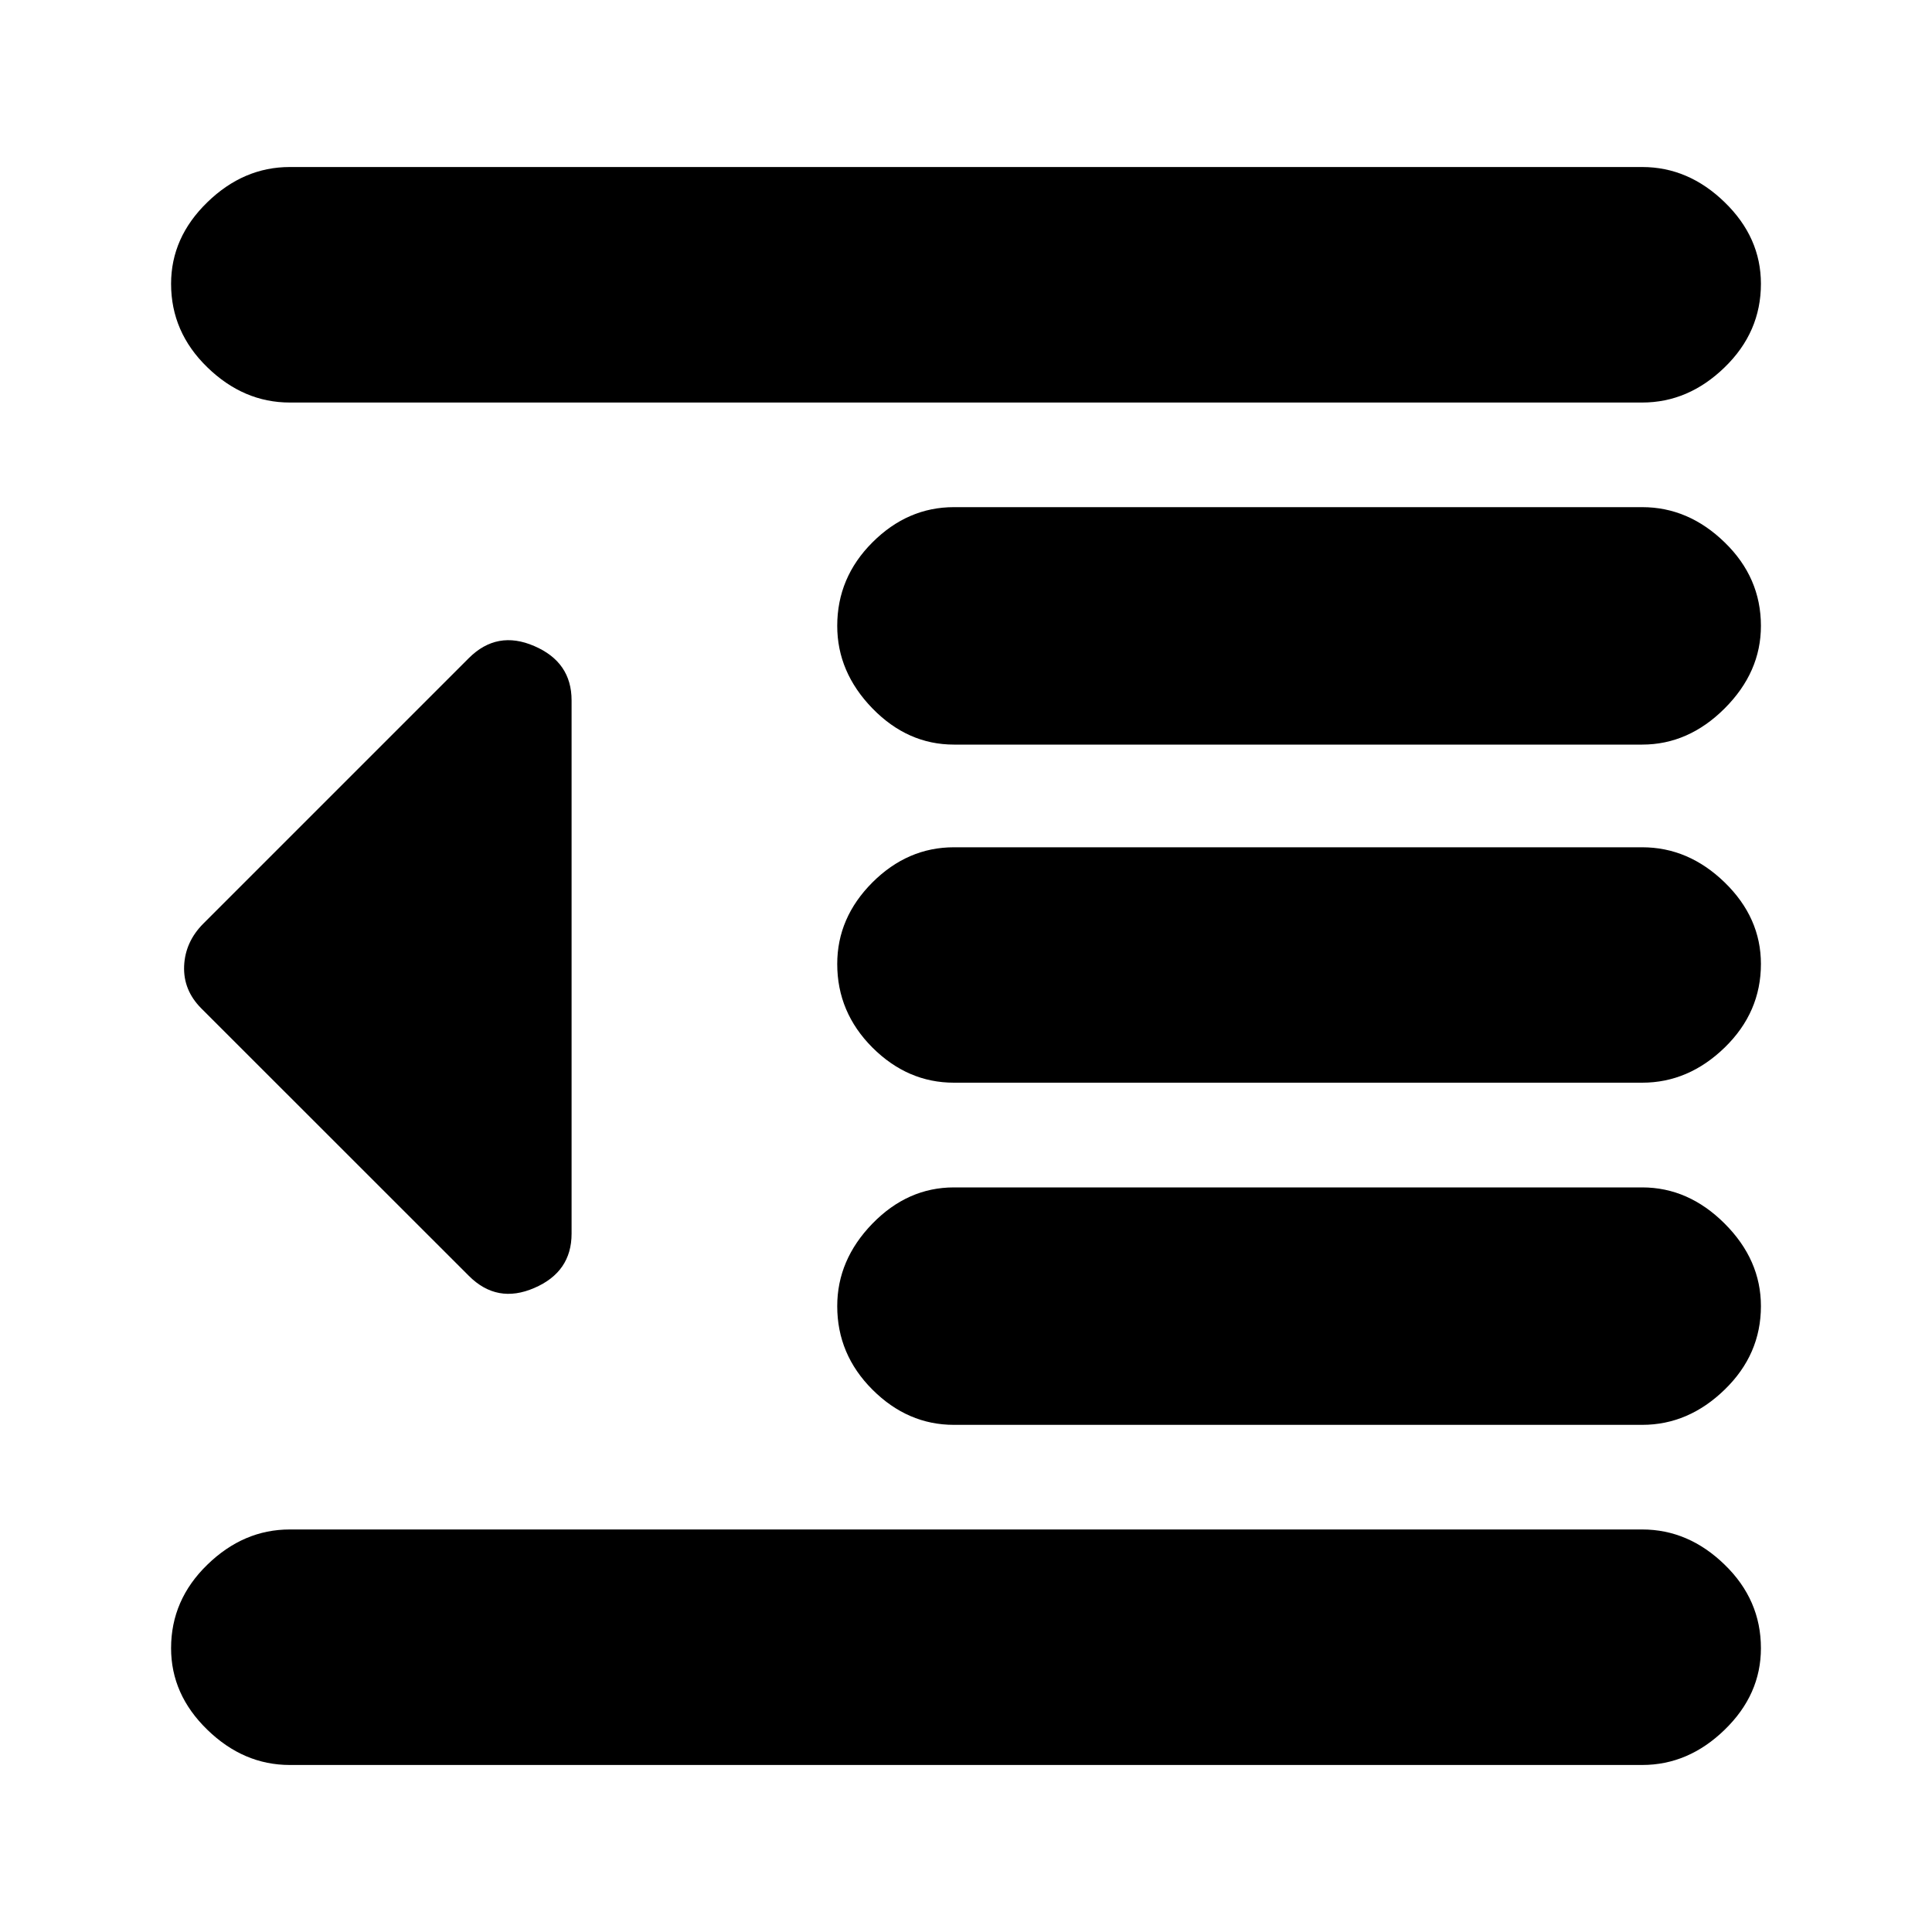 <svg xmlns="http://www.w3.org/2000/svg" height="20" width="20"><path d="M9.875 14.75Q9.396 14.75 9.031 14.385Q8.667 14.021 8.667 13.521Q8.667 13.042 9.031 12.667Q9.396 12.292 9.875 12.292H17Q17.479 12.292 17.854 12.667Q18.229 13.042 18.229 13.521Q18.229 14.021 17.854 14.385Q17.479 14.75 17 14.75ZM4.854 13.208 2.083 10.438Q1.896 10.25 1.906 10Q1.917 9.75 2.104 9.562L4.854 6.812Q5.146 6.521 5.531 6.688Q5.917 6.854 5.917 7.25V12.771Q5.917 13.167 5.531 13.333Q5.146 13.5 4.854 13.208ZM3 18.271Q2.521 18.271 2.146 17.906Q1.771 17.542 1.771 17.062Q1.771 16.562 2.146 16.198Q2.521 15.833 3 15.833H17Q17.479 15.833 17.854 16.198Q18.229 16.562 18.229 17.062Q18.229 17.542 17.854 17.906Q17.479 18.271 17 18.271ZM3 4.167Q2.521 4.167 2.146 3.802Q1.771 3.438 1.771 2.938Q1.771 2.458 2.146 2.094Q2.521 1.729 3 1.729H17Q17.479 1.729 17.854 2.094Q18.229 2.458 18.229 2.938Q18.229 3.438 17.854 3.802Q17.479 4.167 17 4.167ZM9.875 7.708Q9.396 7.708 9.031 7.333Q8.667 6.958 8.667 6.479Q8.667 5.979 9.031 5.615Q9.396 5.25 9.875 5.25H17Q17.479 5.25 17.854 5.615Q18.229 5.979 18.229 6.479Q18.229 6.958 17.854 7.333Q17.479 7.708 17 7.708ZM9.875 11.208Q9.396 11.208 9.031 10.844Q8.667 10.479 8.667 9.979Q8.667 9.5 9.031 9.135Q9.396 8.771 9.875 8.771H17Q17.479 8.771 17.854 9.135Q18.229 9.5 18.229 9.979Q18.229 10.479 17.854 10.844Q17.479 11.208 17 11.208Z"/></svg>